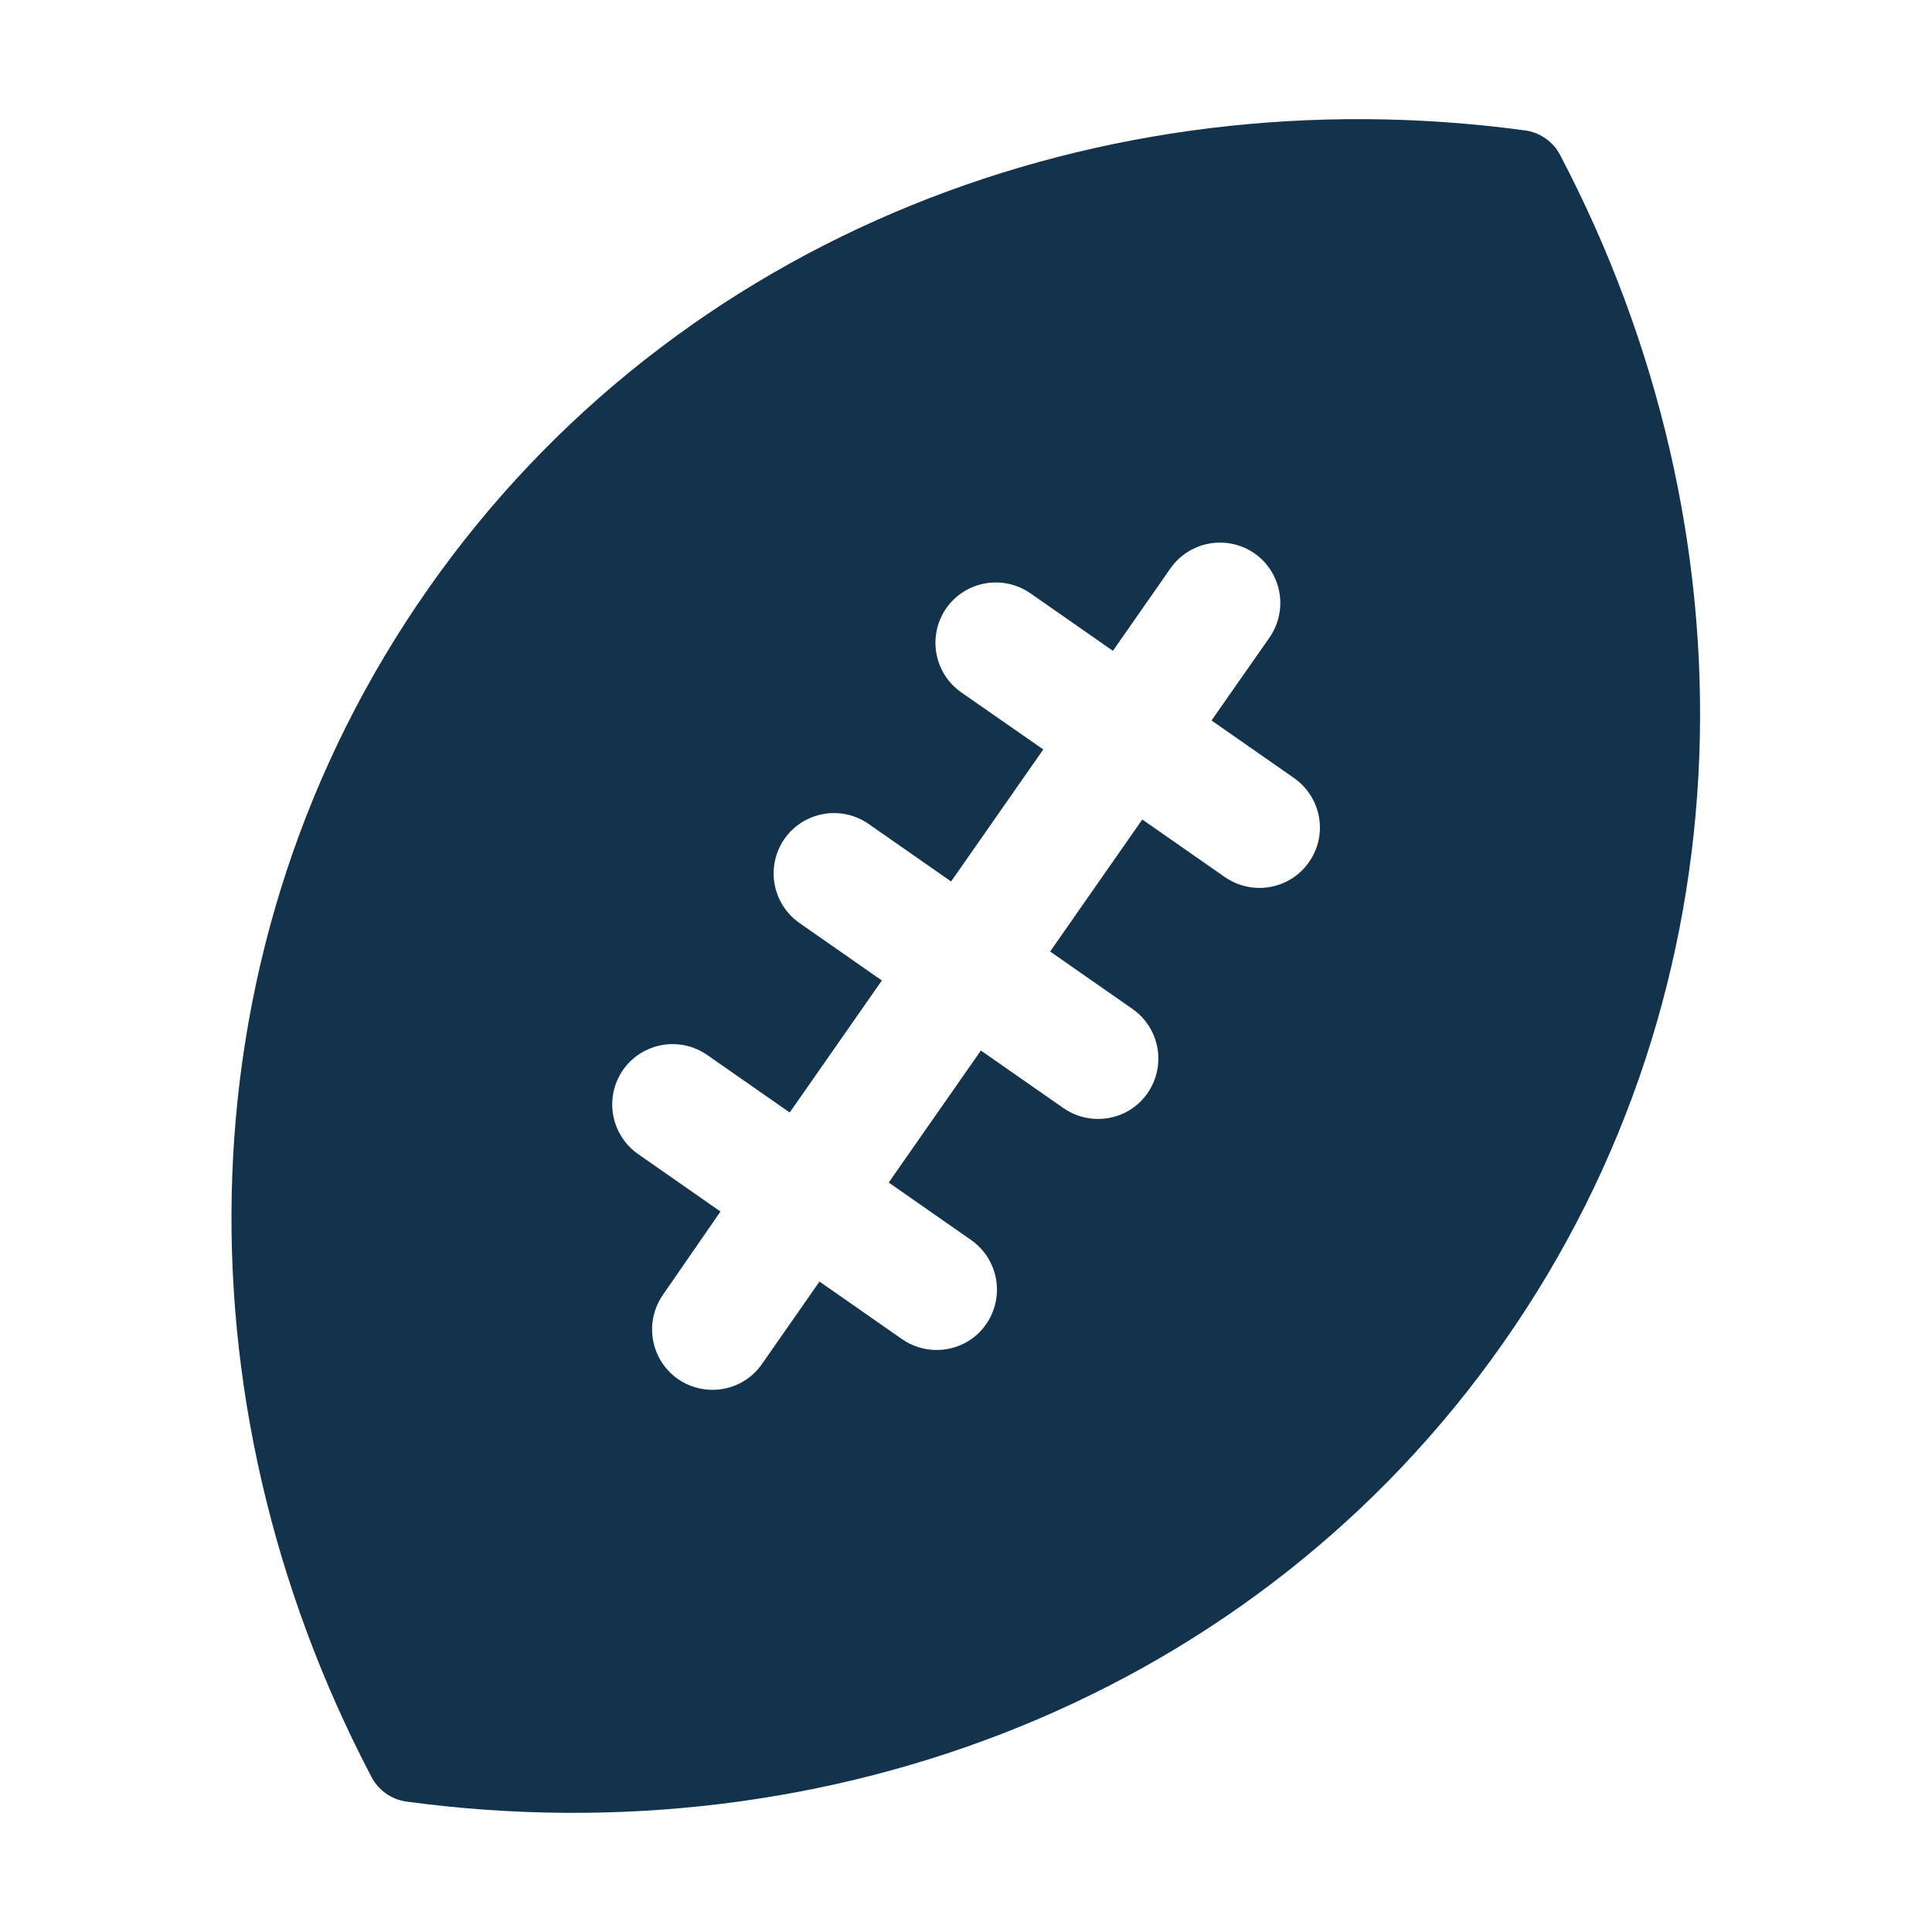 <svg width="24" height="24" viewBox="0 0 24 24" fill="none" xmlns="http://www.w3.org/2000/svg">
<path d="M19.38 1.925C19.295 1.76 19.13 1.645 18.945 1.62C13.695 0.91 8.4 2.915 5.315 7.32C2.23 11.725 2.155 17.385 4.615 22.075C4.7 22.24 4.865 22.355 5.05 22.38C10.295 23.09 15.59 21.085 18.675 16.68C21.765 12.275 21.84 6.61 19.38 1.925ZM16.26 10.71C16.115 10.92 15.88 11.03 15.645 11.03C15.495 11.03 15.345 10.985 15.215 10.895L14.19 10.18L13.045 11.82L14.07 12.535C14.41 12.775 14.49 13.24 14.255 13.58C14.11 13.79 13.875 13.9 13.64 13.9C13.49 13.9 13.34 13.855 13.21 13.765L12.185 13.05L11.04 14.69L12.065 15.405C12.405 15.645 12.485 16.11 12.25 16.45C12.105 16.66 11.87 16.77 11.635 16.77C11.485 16.77 11.335 16.725 11.205 16.635L10.18 15.92L9.465 16.945C9.32 17.155 9.085 17.265 8.85 17.265C8.7 17.265 8.55 17.22 8.42 17.13C8.08 16.89 8 16.425 8.235 16.085L8.95 15.05L7.925 14.335C7.585 14.095 7.505 13.63 7.74 13.29C7.98 12.95 8.445 12.87 8.785 13.105L9.81 13.82L10.955 12.18L9.93 11.465C9.59 11.225 9.51 10.76 9.745 10.42C9.985 10.08 10.45 10 10.79 10.235L11.815 10.95L12.96 9.31L11.94 8.6C11.6 8.36 11.52 7.895 11.755 7.555C11.995 7.215 12.46 7.135 12.8 7.37L13.825 8.085L14.54 7.06C14.78 6.72 15.245 6.64 15.585 6.875C15.925 7.115 16.005 7.58 15.77 7.92L15.05 8.95L16.075 9.665C16.415 9.905 16.5 10.37 16.26 10.71Z" fill="#13334C"/>
</svg>

